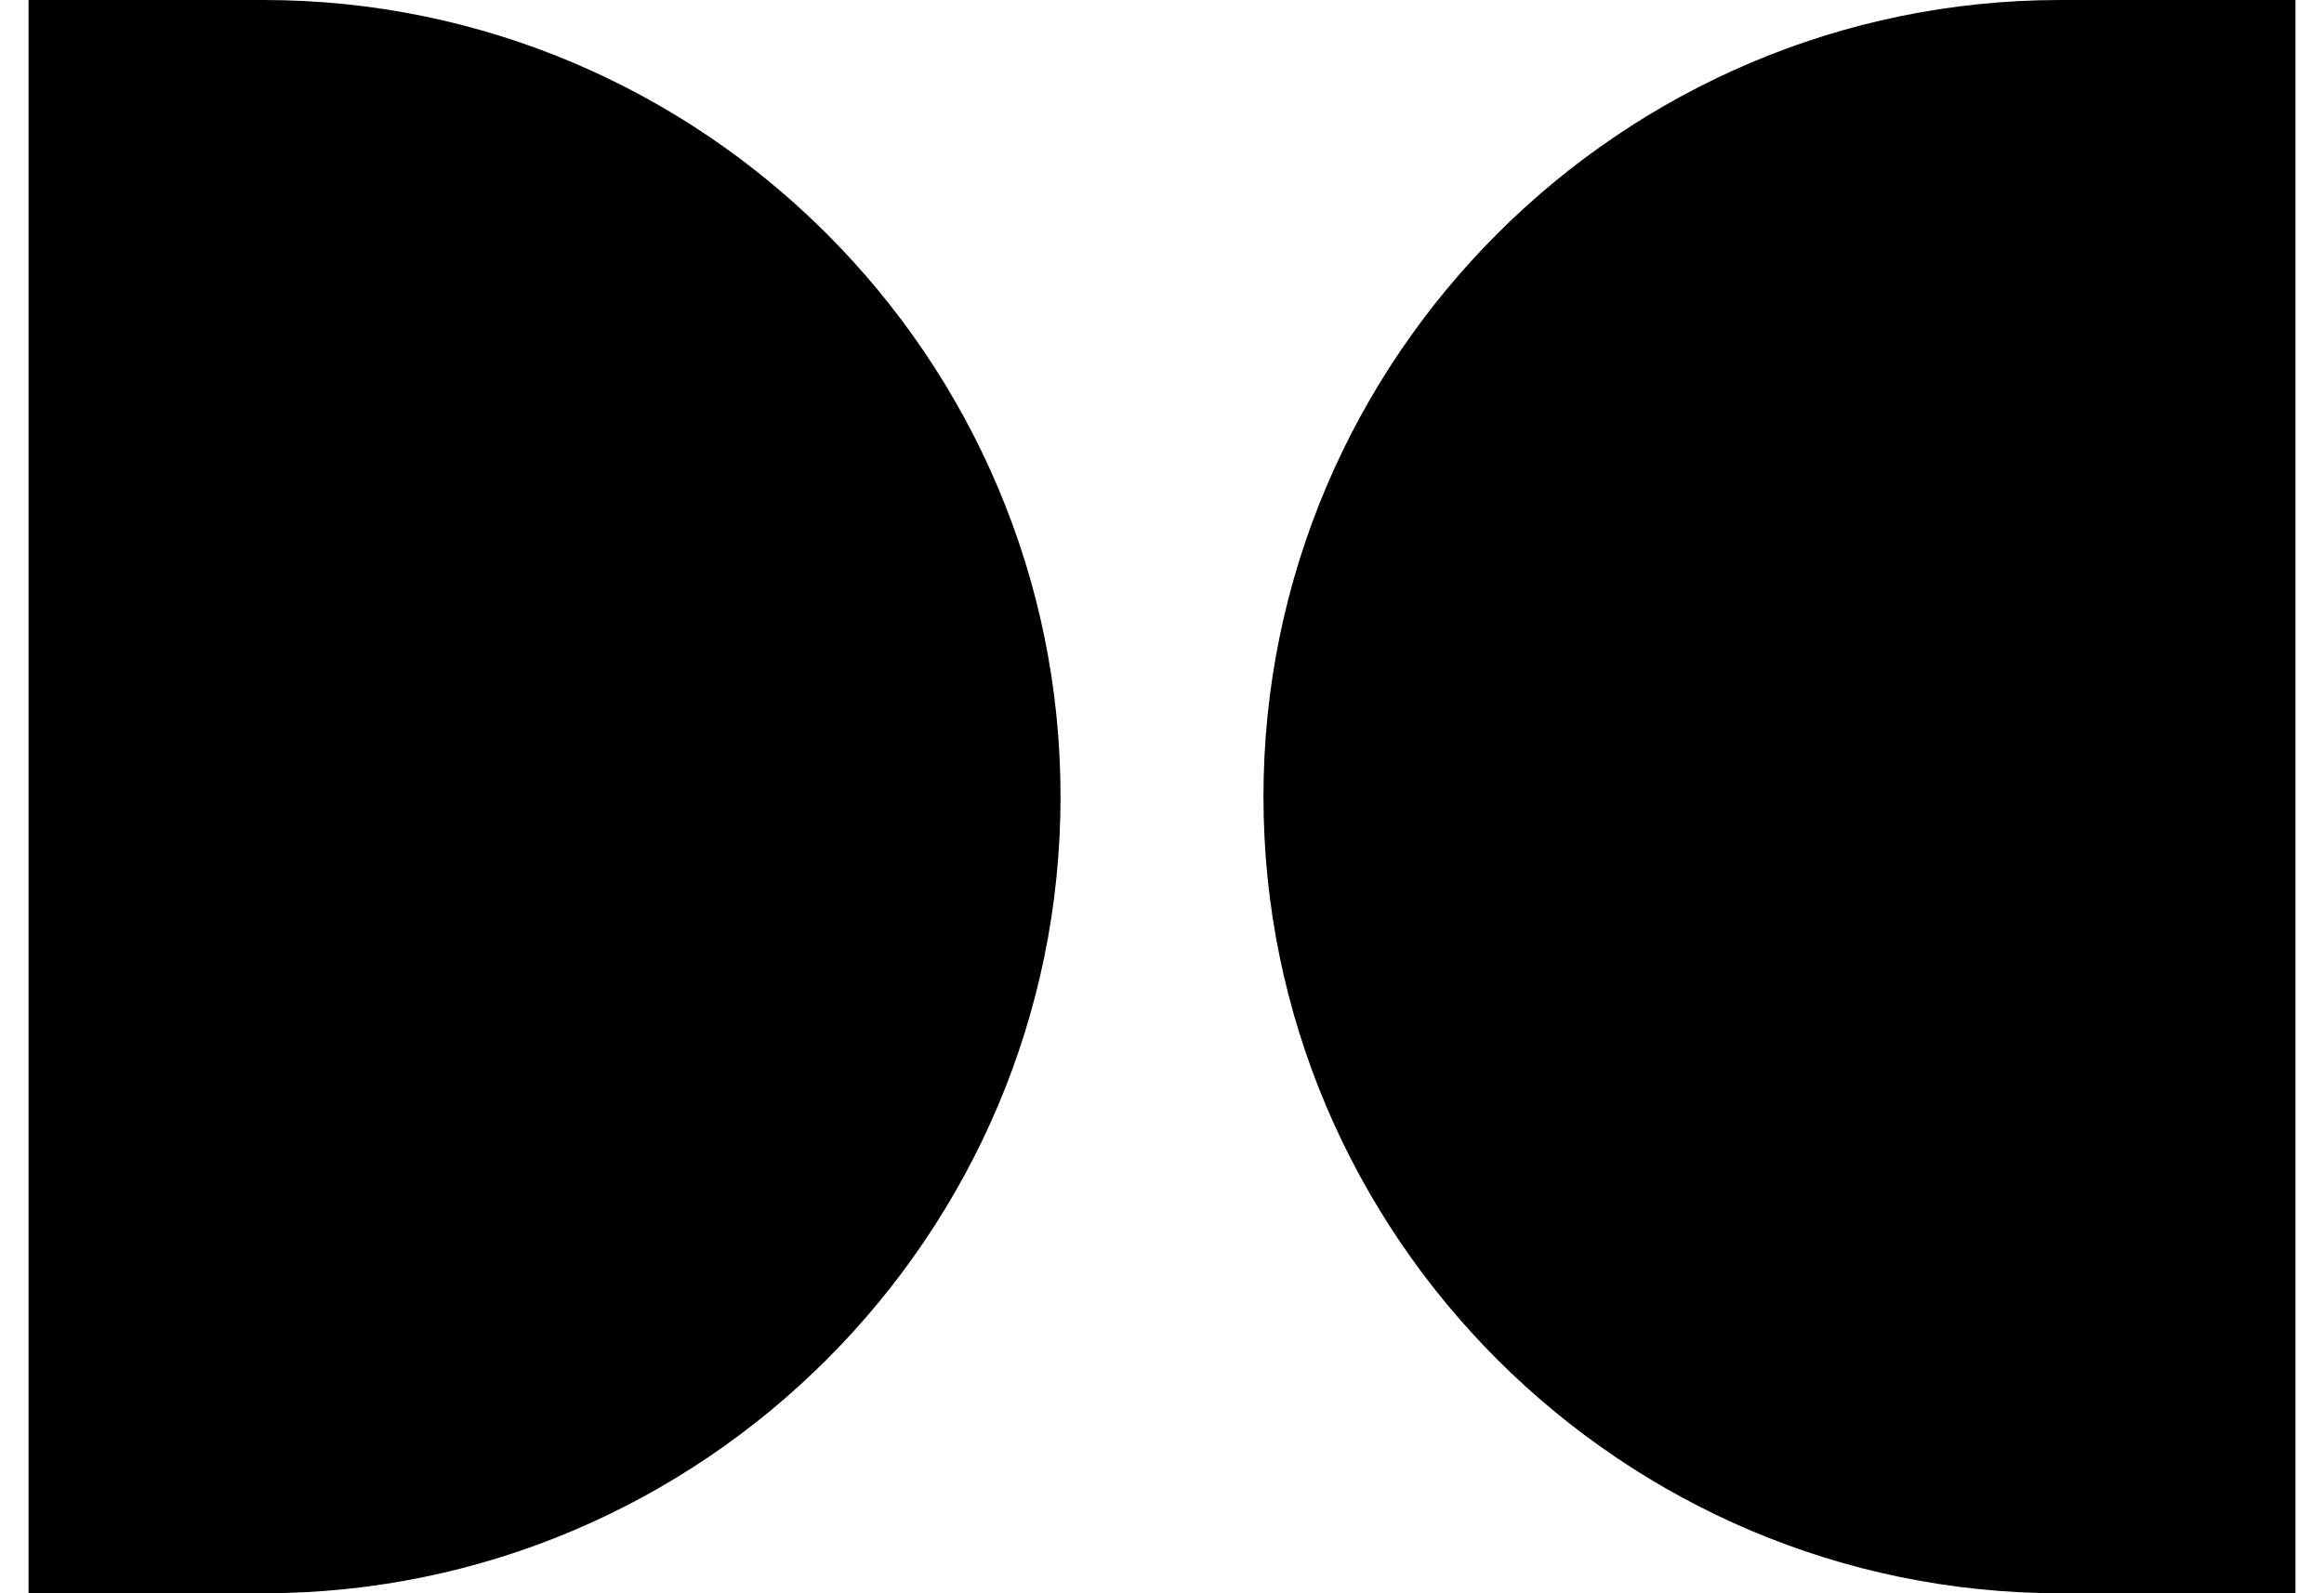 <svg fill="#000000" role="img" viewBox="0 0 35 24" xmlns="http://www.w3.org/2000/svg"><title>Dolby</title><path d="M0.43 0v24h3.539c6.612 0 12.003-5.388 12.003-12s-5.391-12-12.003-12H0.43z m30.601 0c-6.612 0-12.003 5.388-12.003 12s5.391 12 12.003 12H34.57V0h-3.539z"/></svg>